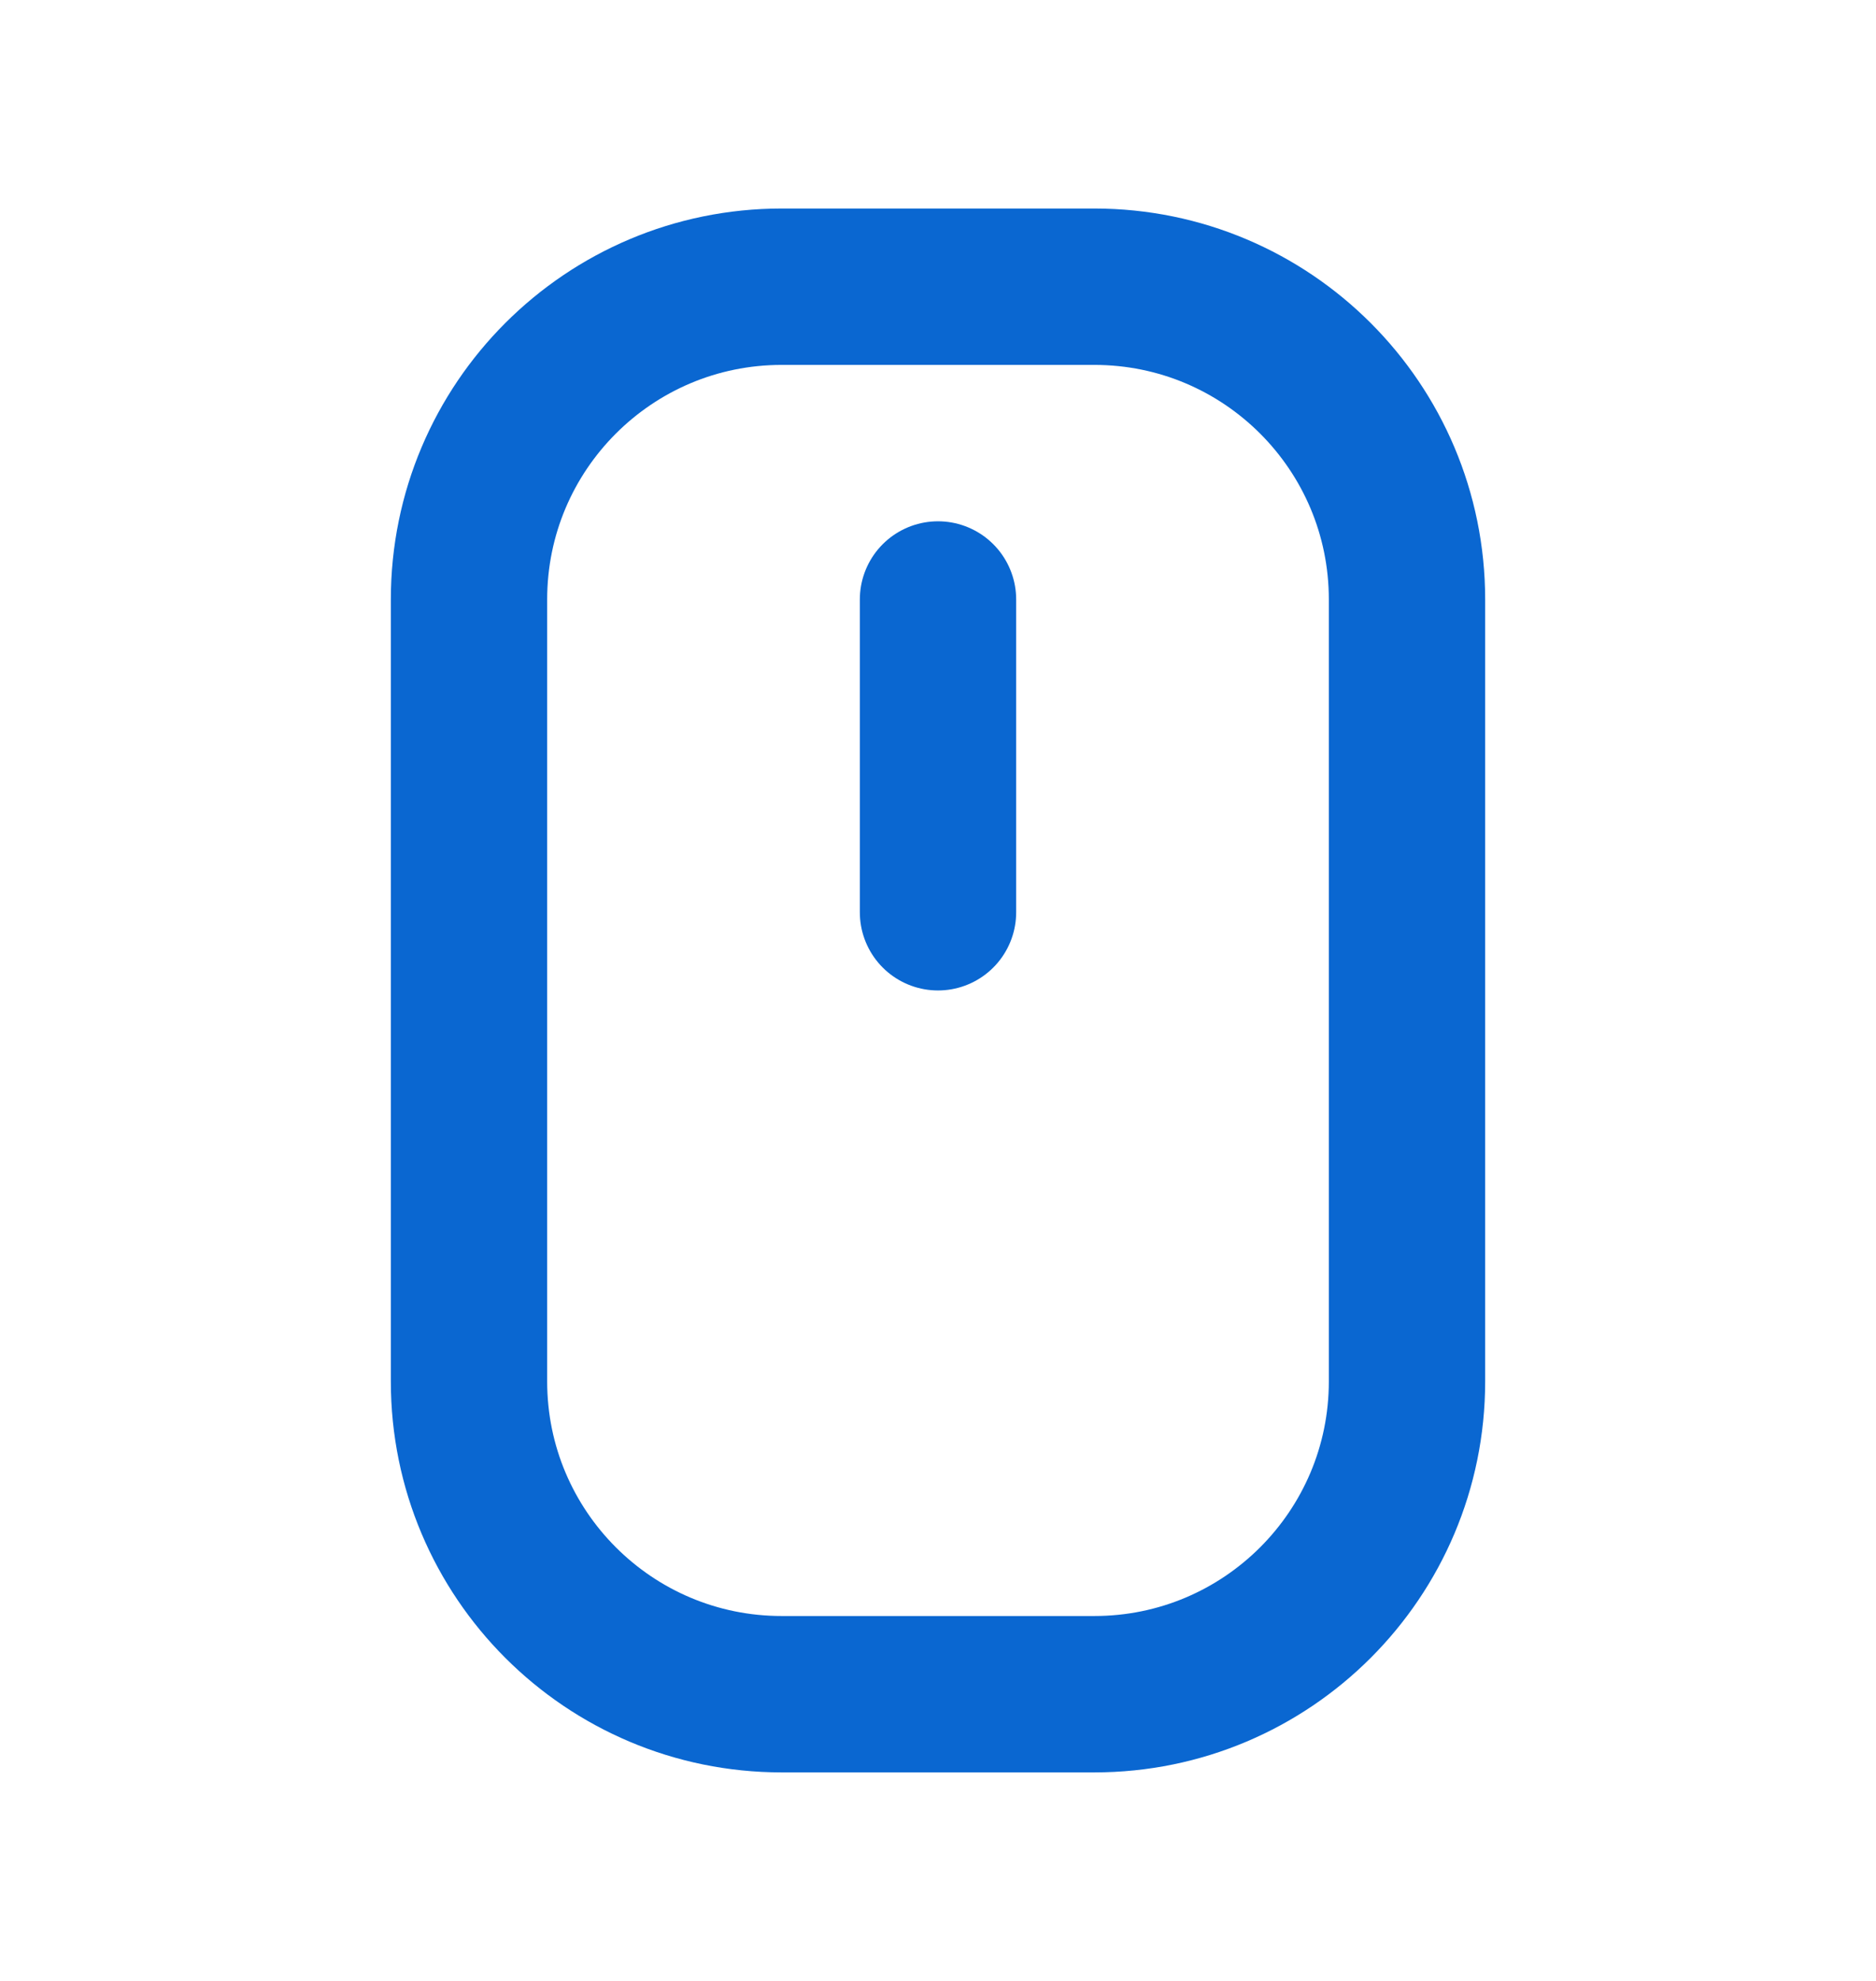 <svg width="18" height="19" viewBox="0 0 18 19" fill="none" xmlns="http://www.w3.org/2000/svg">
<g clip-path="url(#clip0_396_1568)">
<path d="M10.5 2.75H7.5C5.843 2.75 4.5 4.093 4.5 5.75V13.25C4.5 14.907 5.843 16.25 7.5 16.25H10.5C12.157 16.25 13.5 14.907 13.5 13.25V5.75C13.5 4.093 12.157 2.75 10.5 2.75Z" stroke="#0A67D1" stroke-width="1.5" stroke-linecap="round" stroke-linejoin="round"/>
<path d="M9 5.75V8.75" stroke="#0A67D1" stroke-width="1.5" stroke-linecap="round" stroke-linejoin="round"/>
</g>
<defs>
<clipPath id="clip0_396_1568">
<rect width="18" height="18" fill="white" transform="translate(0 0.5)"/>
</clipPath>
</defs>
</svg>
